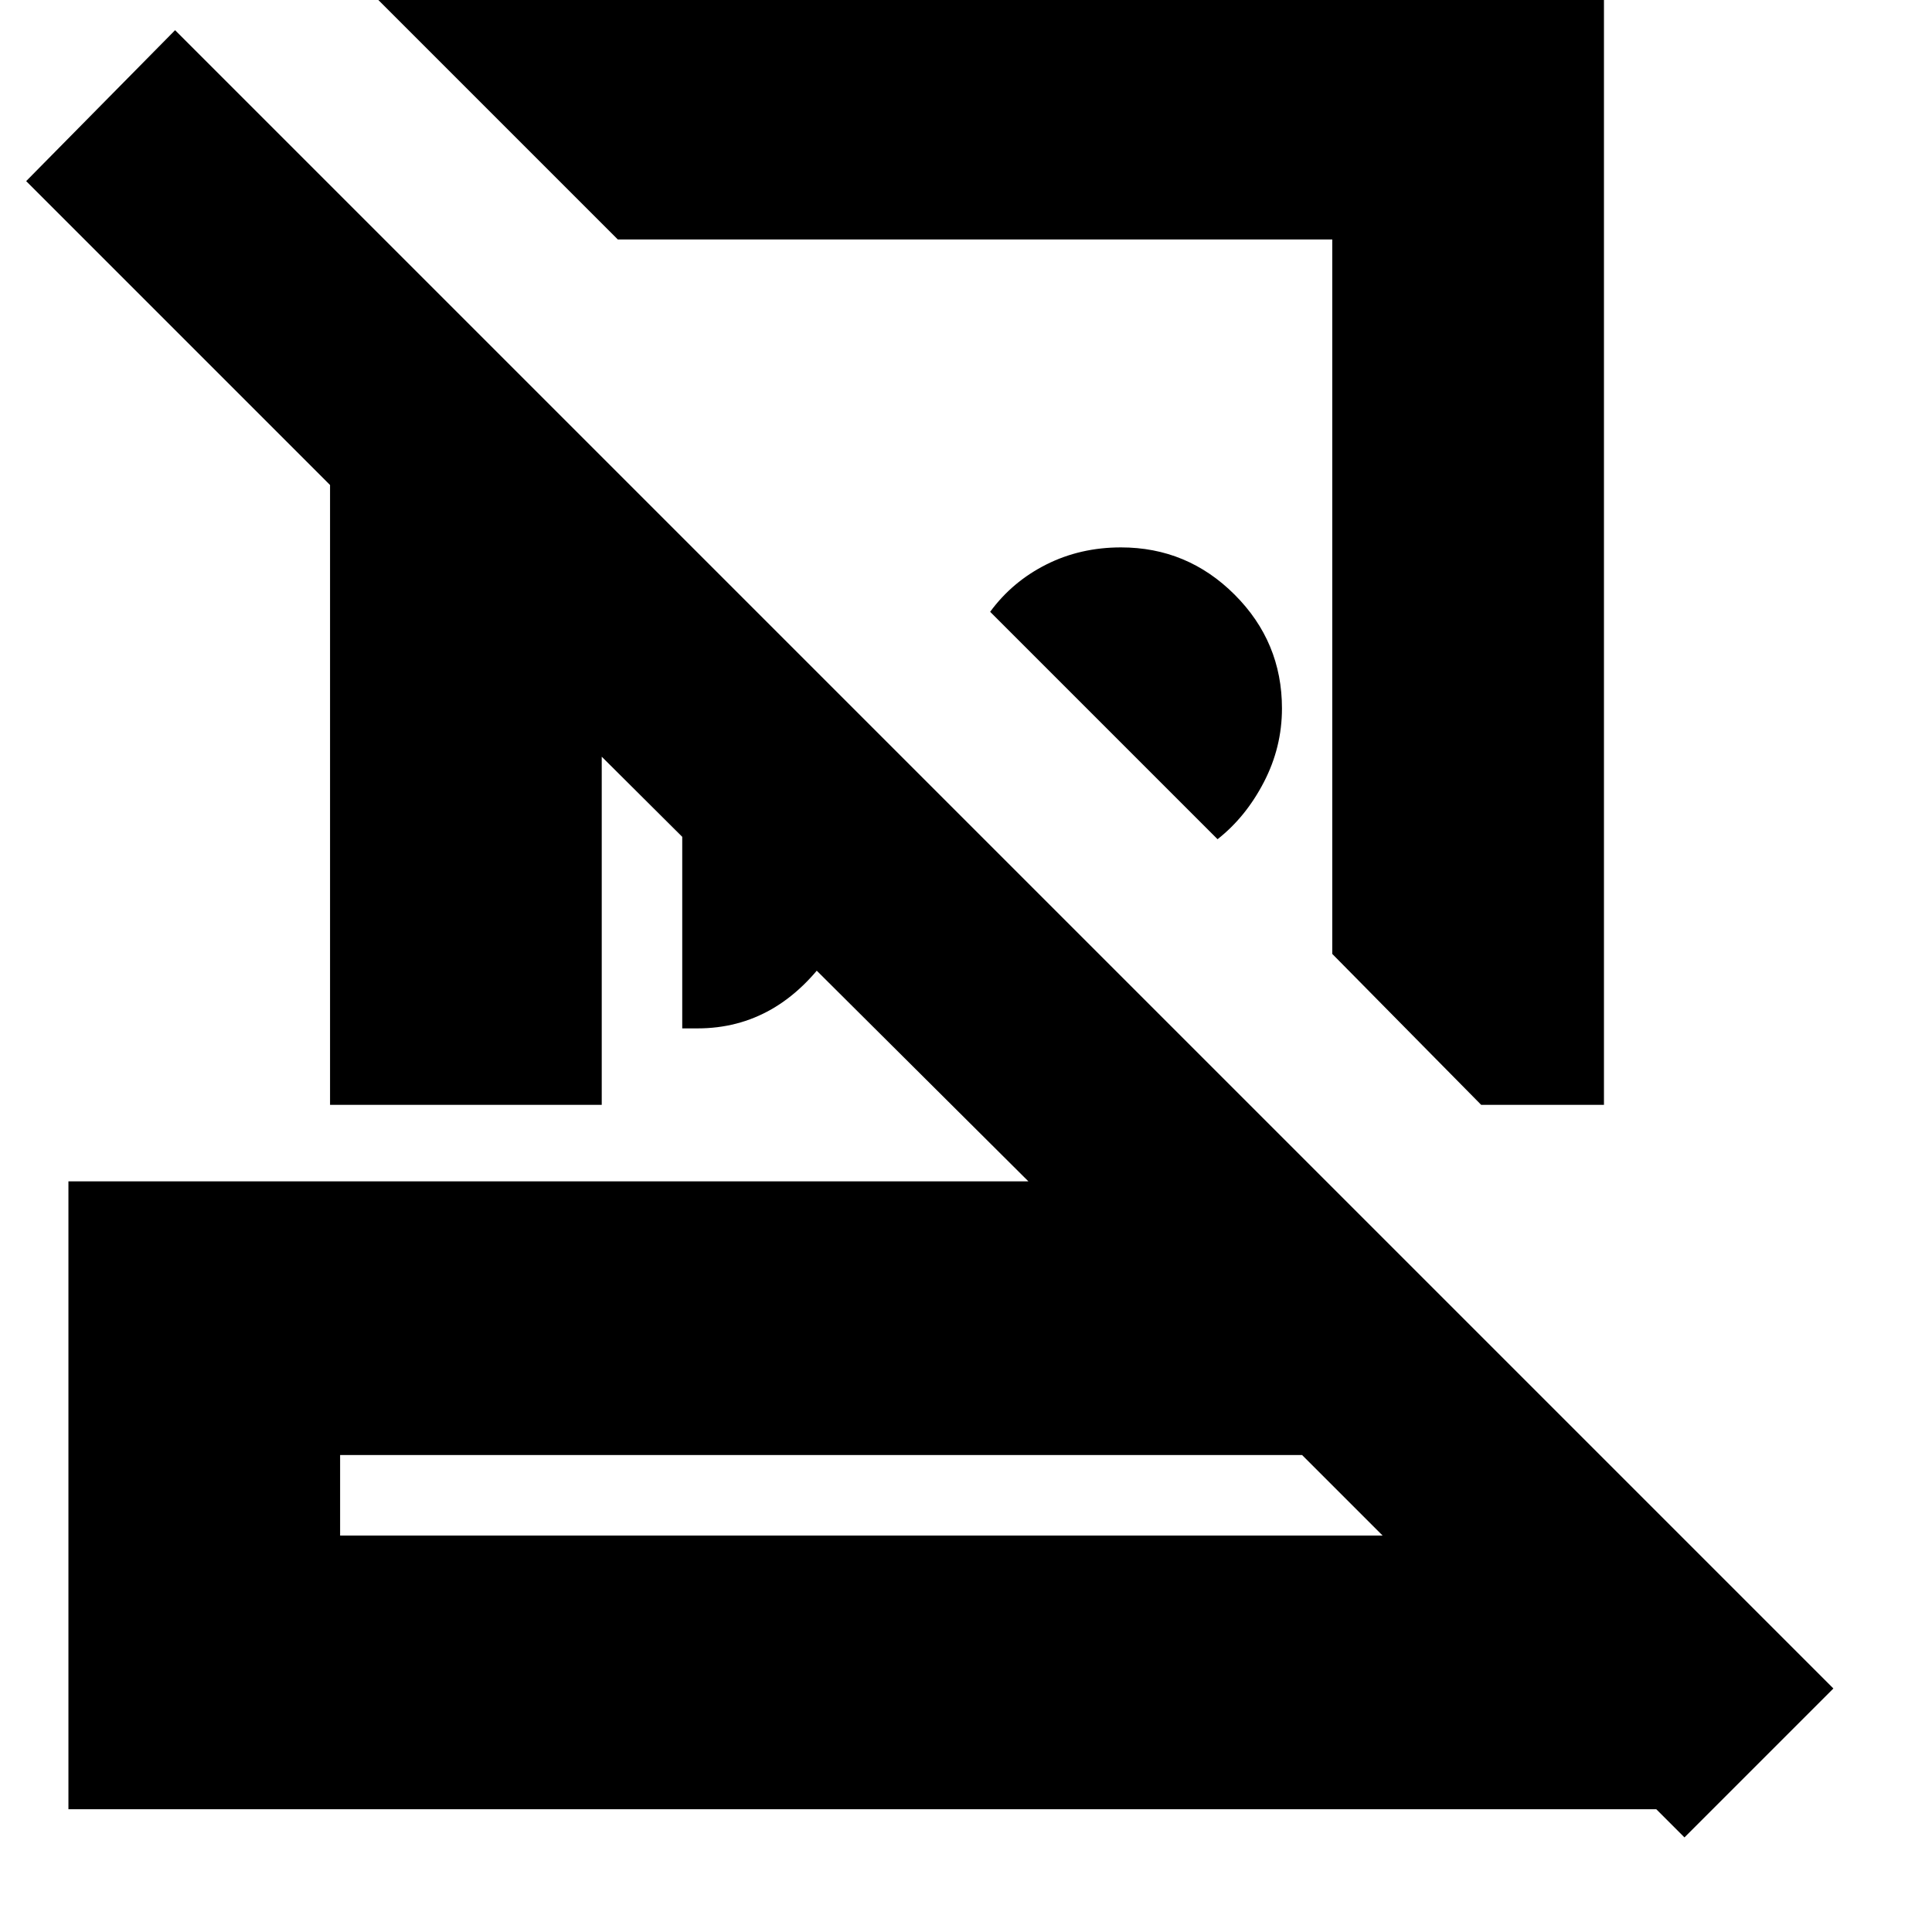 <svg xmlns="http://www.w3.org/2000/svg" height="24" viewBox="0 -960 960 960" width="24"><path d="M797-976v565h-61l-74-75v-355H307L172-976h625ZM605-543 492-656q11-15 27.894-23.5T557-688q33 0 56.5 23.5T637-608q0 19.328-9 36.664Q619-554 605-543Zm-266 94v-244l104 105q-4 63-30.05 101-26.049 38-66.364 38H339ZM169-197h518l-40-40H169v40ZM837-47l-14-14H34v-312h477L299-584v173H164v-308L13-870l74-75 824 824-74 74ZM428-197Zm57-466Zm-99 165Z"/></svg>